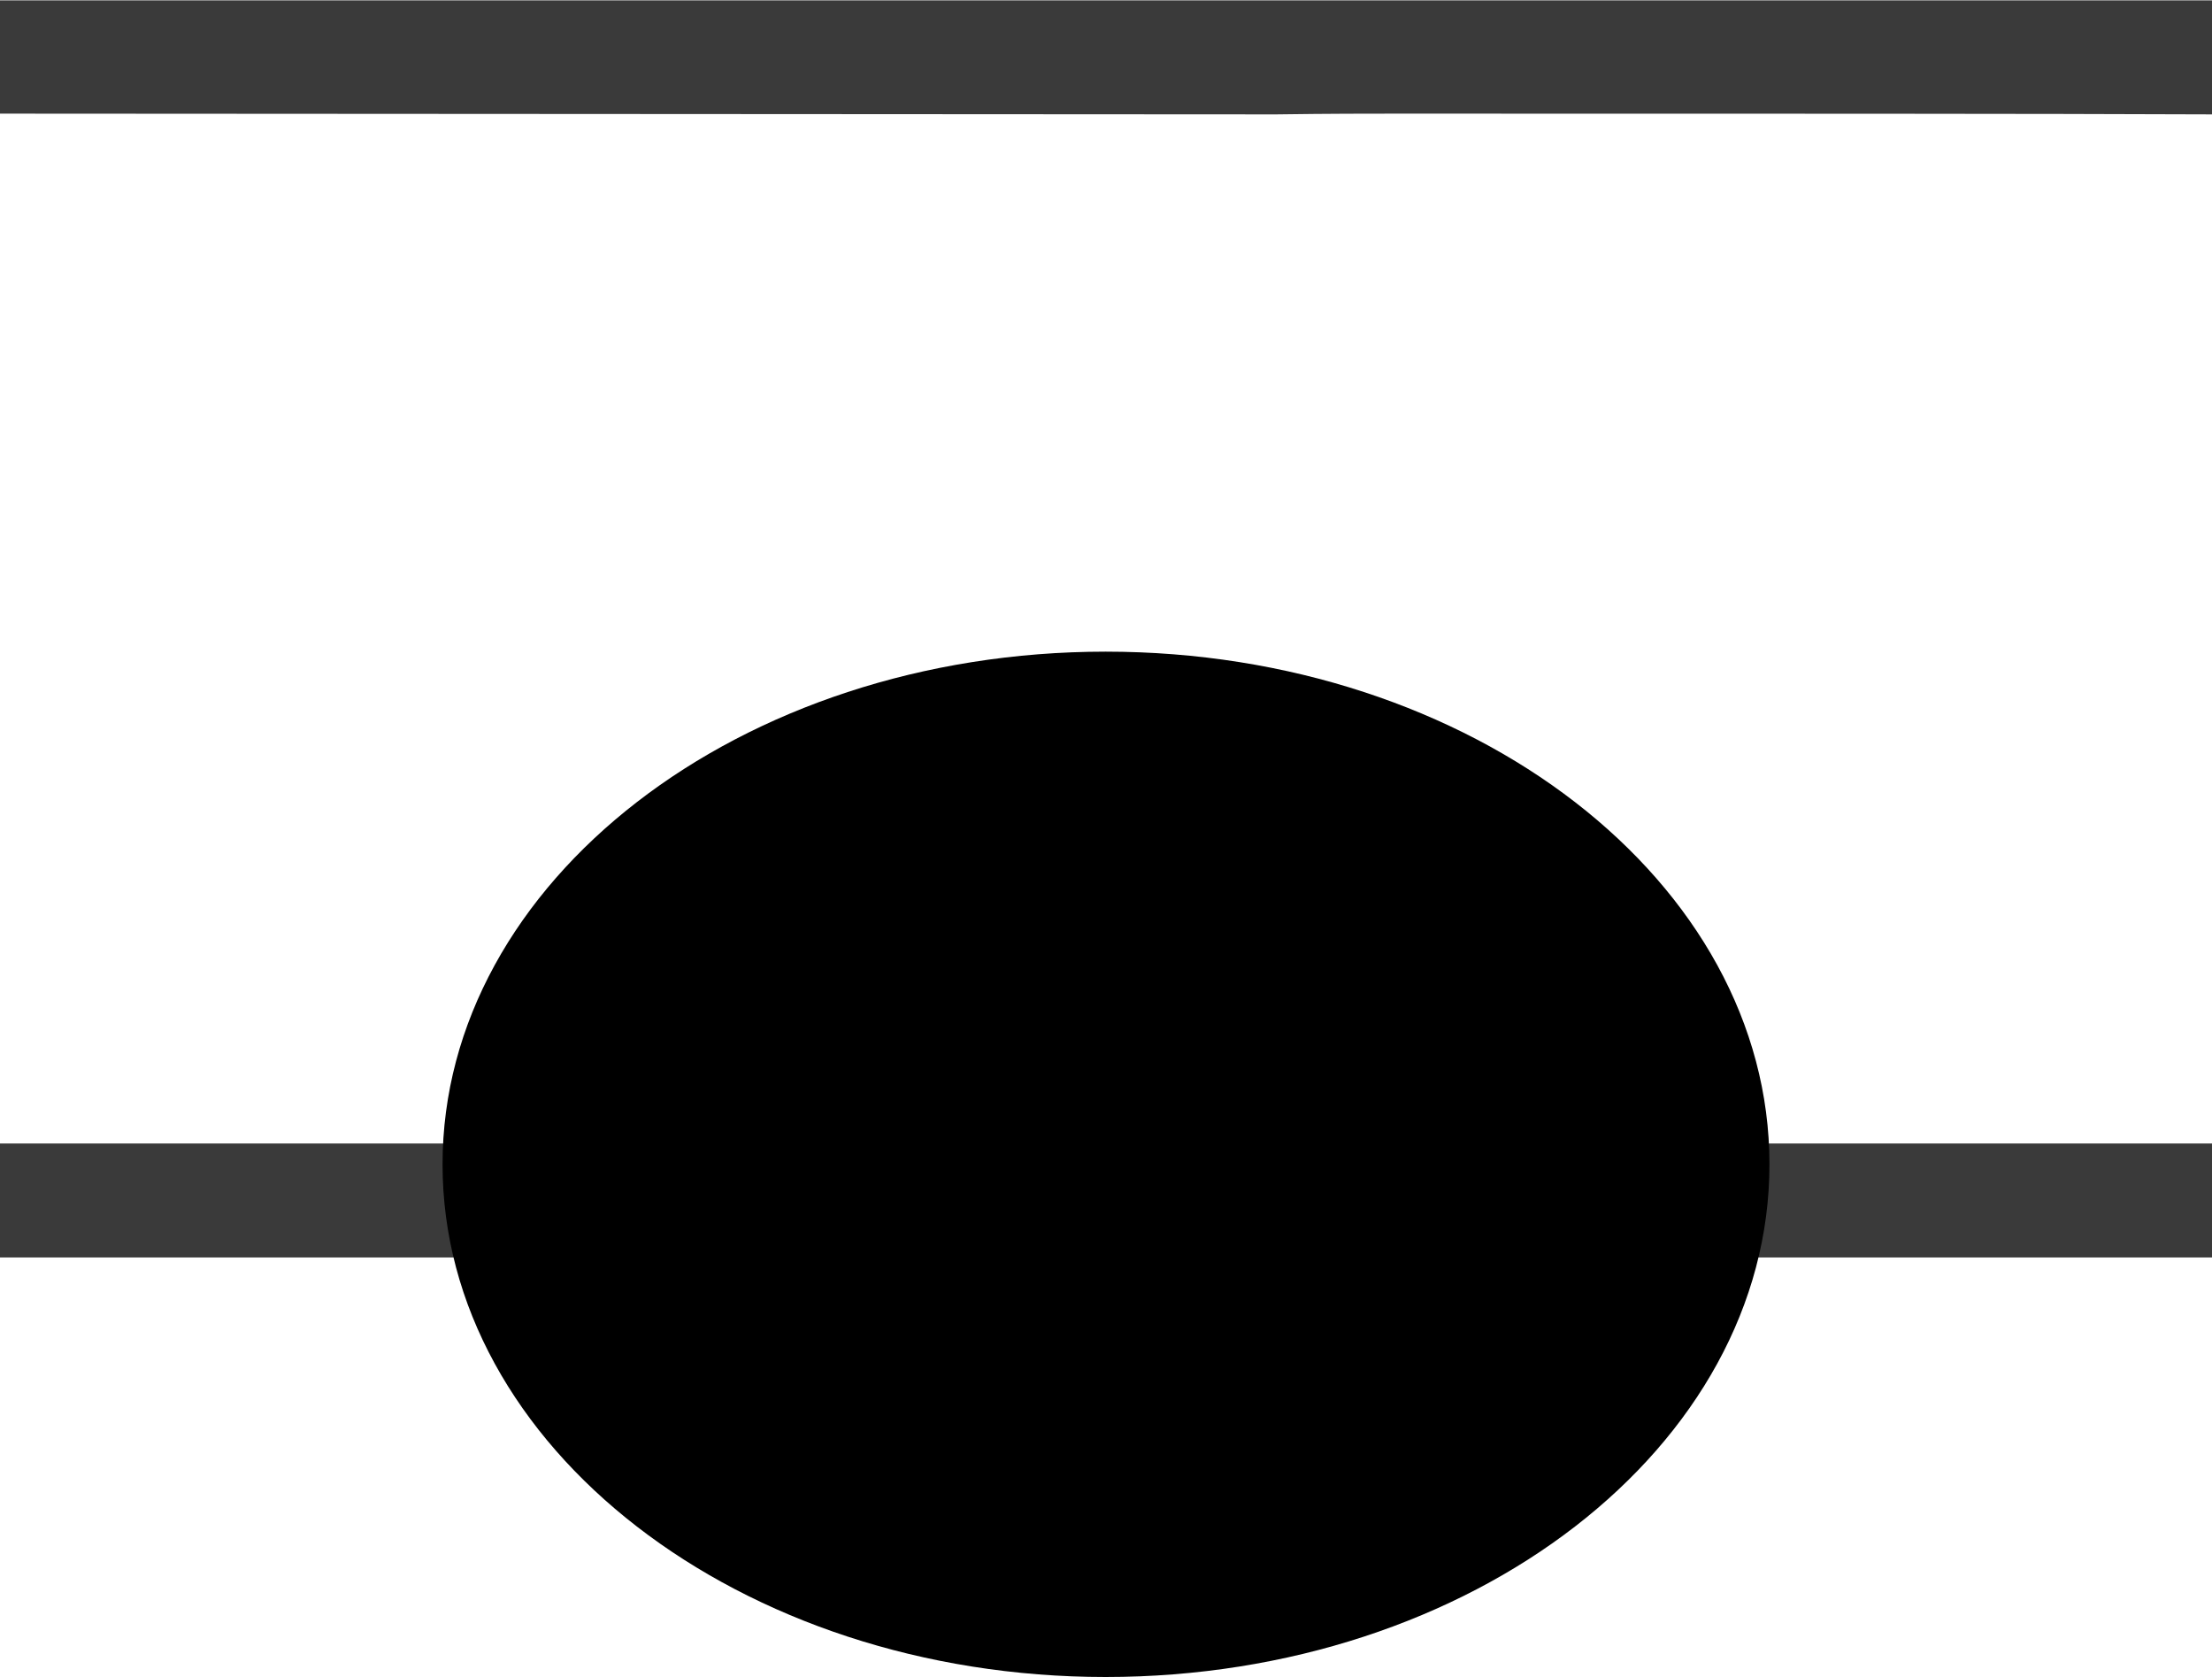 <?xml version="1.0" encoding="UTF-8" standalone="no"?>
<!DOCTYPE svg PUBLIC "-//W3C//DTD SVG 1.1//EN" "http://www.w3.org/Graphics/SVG/1.1/DTD/svg11.dtd">
<svg version="1.1" xmlns="http://www.w3.org/2000/svg" xmlns:xlink="http://www.w3.org/1999/xlink" preserveAspectRatio="xMidYMid meet" viewBox="339.781 84.375 29.688 22.5" width="29.69" height="22.5">
  <defs>
    <path d="M339.78 84.38L369.47 84.38L369.47 85.91C367.11 85.9 363.46 85.9 358.51 85.9C358.16 85.9 357.63 85.9 356.91 85.91L339.78 85.9L339.78 84.38Z" id="b7OjU7Y1TB"></path>
    <path d="M339.78 99.72L369.47 99.72L369.47 101.25C367.11 101.25 363.46 101.25 358.51 101.25C358.16 101.25 357.63 101.25 356.91 101.25L339.78 101.25L339.78 99.72Z" id="b1tx1RhIS"></path>
    <path d="M363.53 100C363.53 103.79 359.54 106.88 354.62 106.88C349.71 106.88 345.72 103.79 345.72 100C345.72 96.21 349.71 93.12 354.62 93.12C359.54 93.12 363.53 96.21 363.53 100Z" id="f7vbD8D86x"></path>
  </defs>
  <g>
    <g>
      <g>
        <use xlink:href="#b7OjU7Y1TB" opacity="1" fill="#3a3a3a" fill-opacity="1"></use>
      </g>
      <g>
        <use xlink:href="#b1tx1RhIS" opacity="1" fill="#3a3a3a" fill-opacity="1"></use>
      </g>
      <g>
        <use xlink:href="#f7vbD8D86x" opacity="1" fill="#000000" fill-opacity="1"></use>
      </g>
    </g>
  </g>
</svg>

